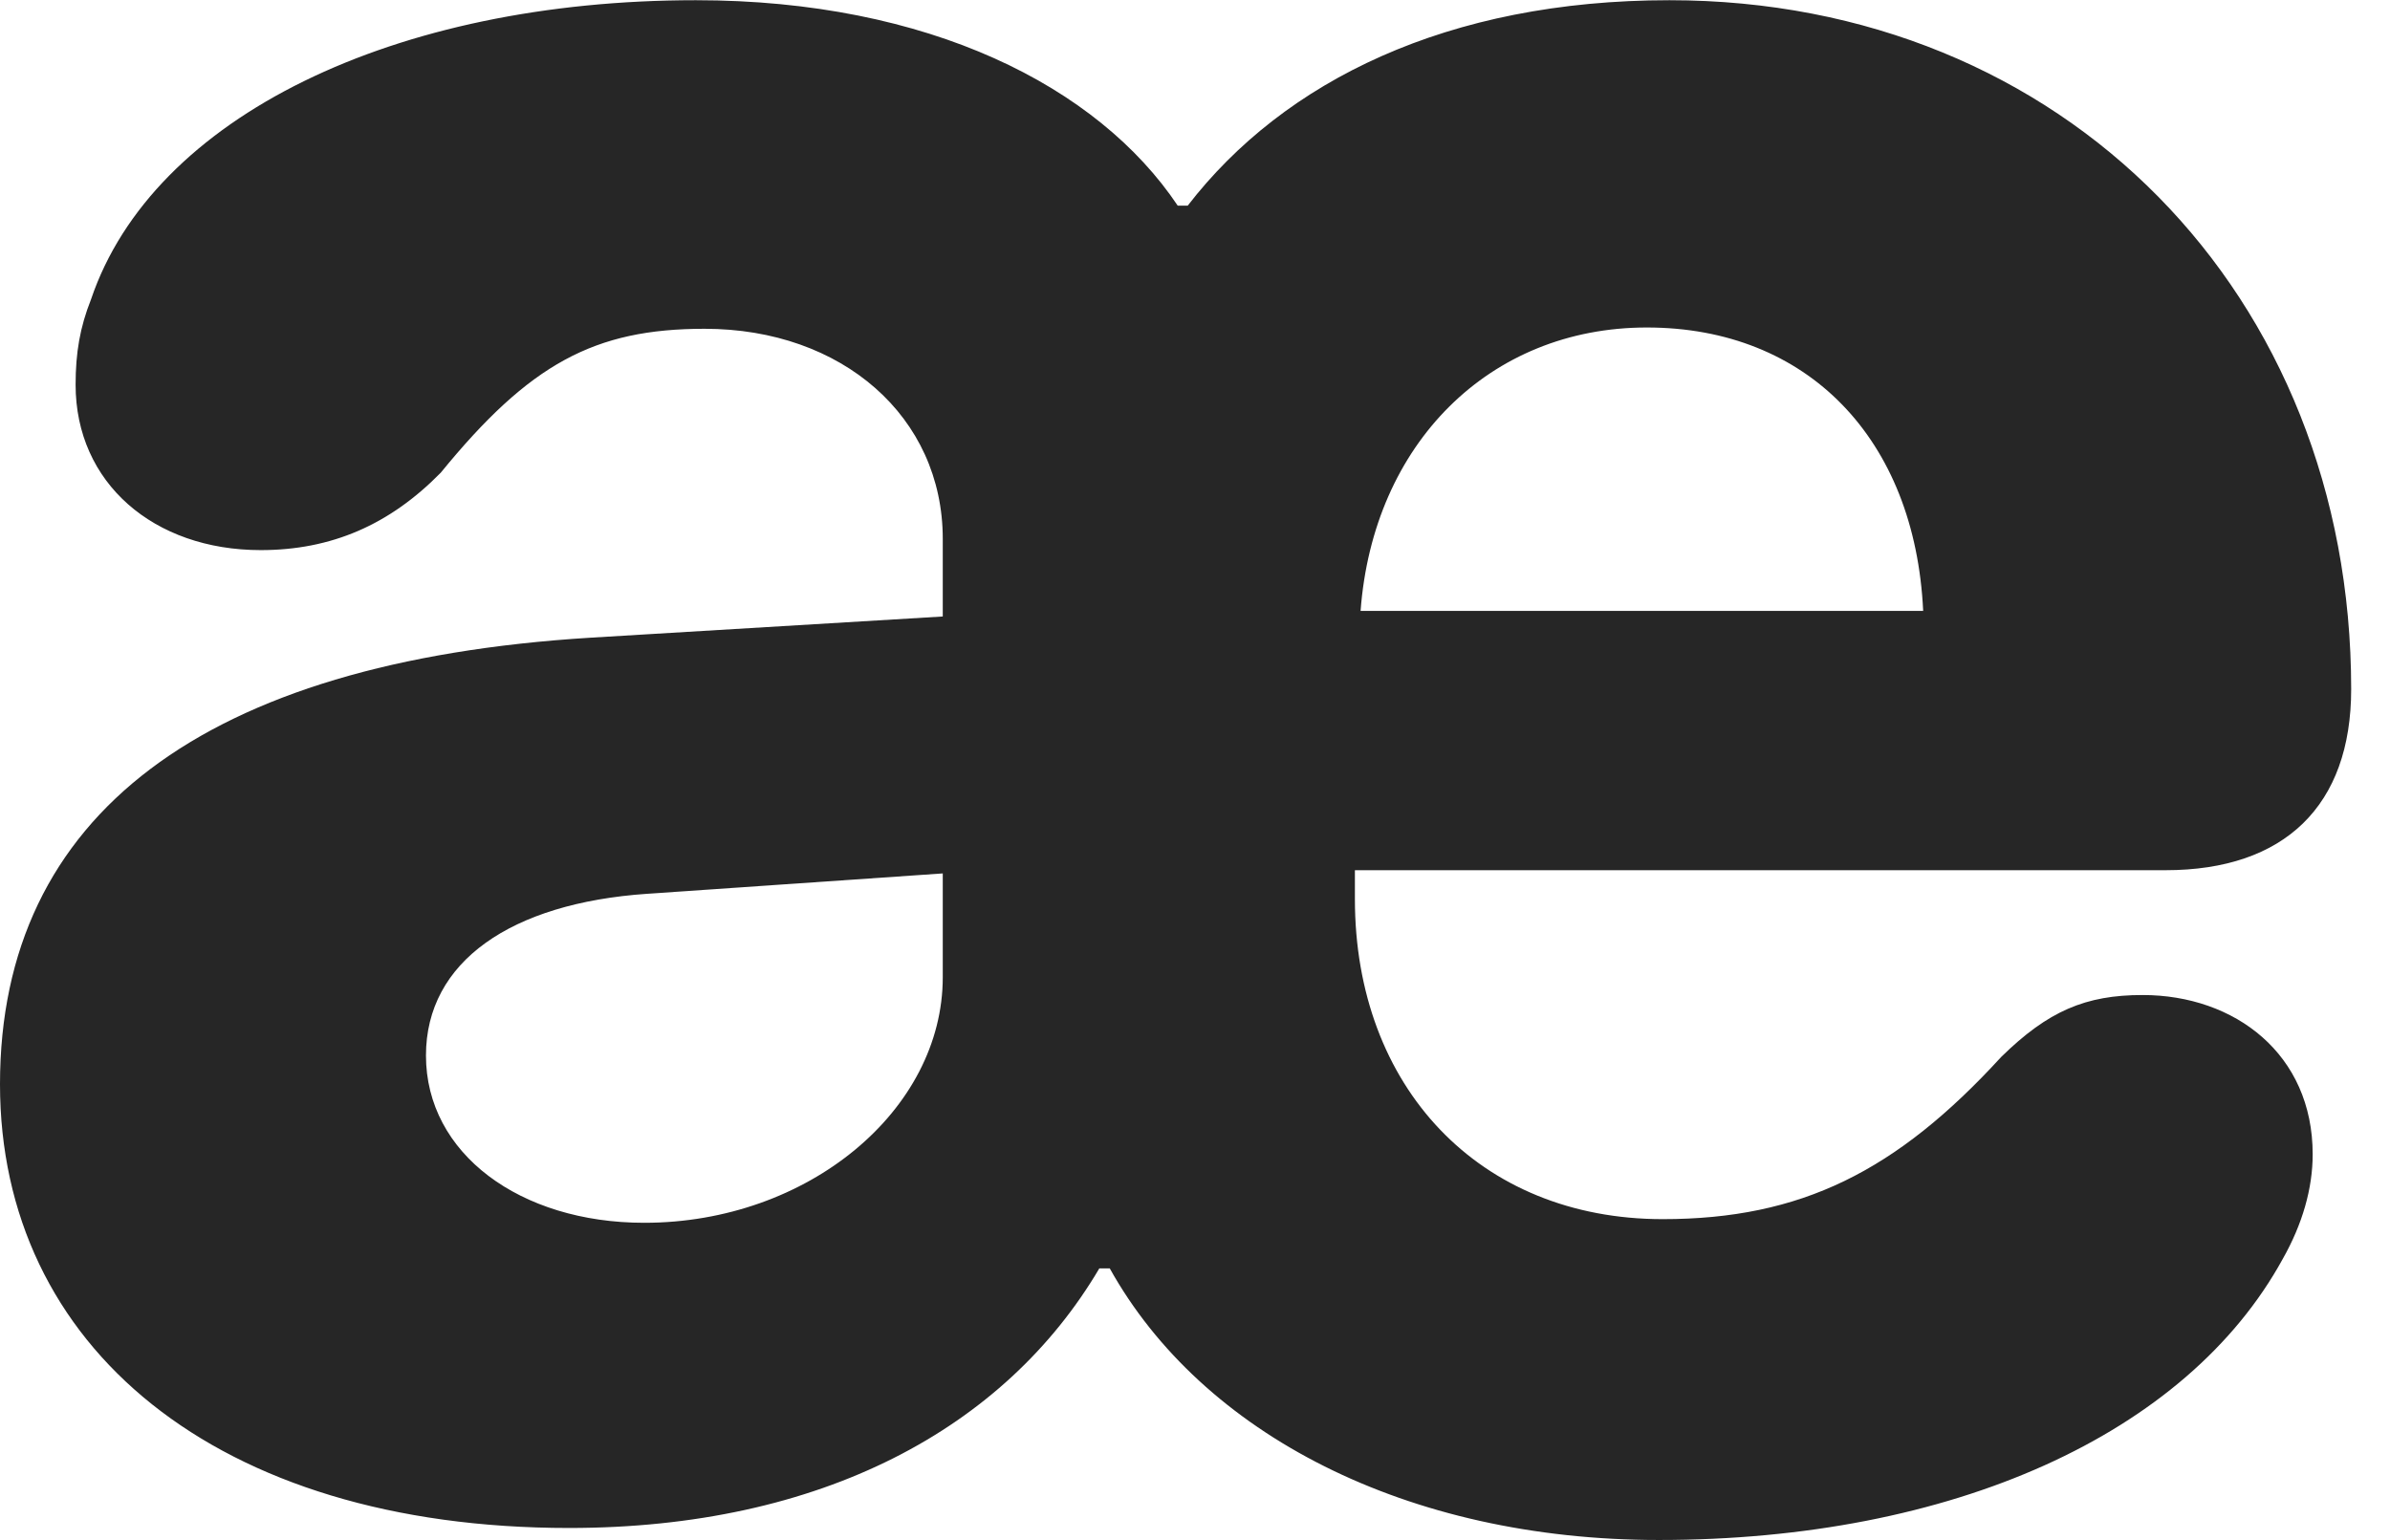 <?xml version="1.0" encoding="UTF-8"?>
<!--Generator: Apple Native CoreSVG 326-->
<!DOCTYPE svg PUBLIC "-//W3C//DTD SVG 1.1//EN" "http://www.w3.org/Graphics/SVG/1.1/DTD/svg11.dtd">
<svg version="1.1" xmlns="http://www.w3.org/2000/svg" xmlns:xlink="http://www.w3.org/1999/xlink"
       viewBox="0 0 22.286 14.361">
       <g>
              <rect height="14.361" opacity="0" width="22.286" x="0" y="0" />
              <path d="M5.307 14.249C7.66 14.249 9.371 13.32 10.251 11.828L10.348 11.828C11.209 13.374 13.121 14.361 15.468 14.361C18.197 14.361 20.388 13.38 21.287 11.738C21.469 11.416 21.565 11.084 21.565 10.764C21.565 9.83 20.84 9.279 19.979 9.279C19.447 9.279 19.098 9.428 18.661 9.856C17.683 10.924 16.793 11.369 15.504 11.369C13.794 11.369 12.634 10.136 12.634 8.384L12.634 8.115L20.193 8.115C21.303 8.115 21.924 7.513 21.924 6.427C21.924 2.747 19.246 0.002 15.567 0.002C13.5 0.002 11.973 0.754 11.075 1.918L10.982 1.918C10.238 0.806 8.66 0.002 6.488 0.002C3.685 0.002 1.426 1.086 0.849 2.791C0.745 3.054 0.705 3.29 0.705 3.588C0.705 4.502 1.432 5.13 2.431 5.13C3.09 5.13 3.633 4.894 4.11 4.408C4.938 3.393 5.542 3.066 6.57 3.066C7.855 3.066 8.791 3.889 8.791 5.025L8.791 5.749L5.502 5.947C1.909 6.17 0 7.598 0 10.111C0 12.553 2.011 14.249 5.307 14.249ZM6.007 11.403C4.849 11.403 3.972 10.757 3.972 9.843C3.972 8.968 4.765 8.422 6.034 8.335L8.791 8.145L8.791 9.113C8.791 10.353 7.535 11.403 6.007 11.403ZM12.687 5.697C12.803 4.14 13.887 3.054 15.356 3.054C16.855 3.054 17.857 4.093 17.933 5.697Z"
                     fill="currentColor" fill-opacity="0.85" />
       </g>
</svg>
